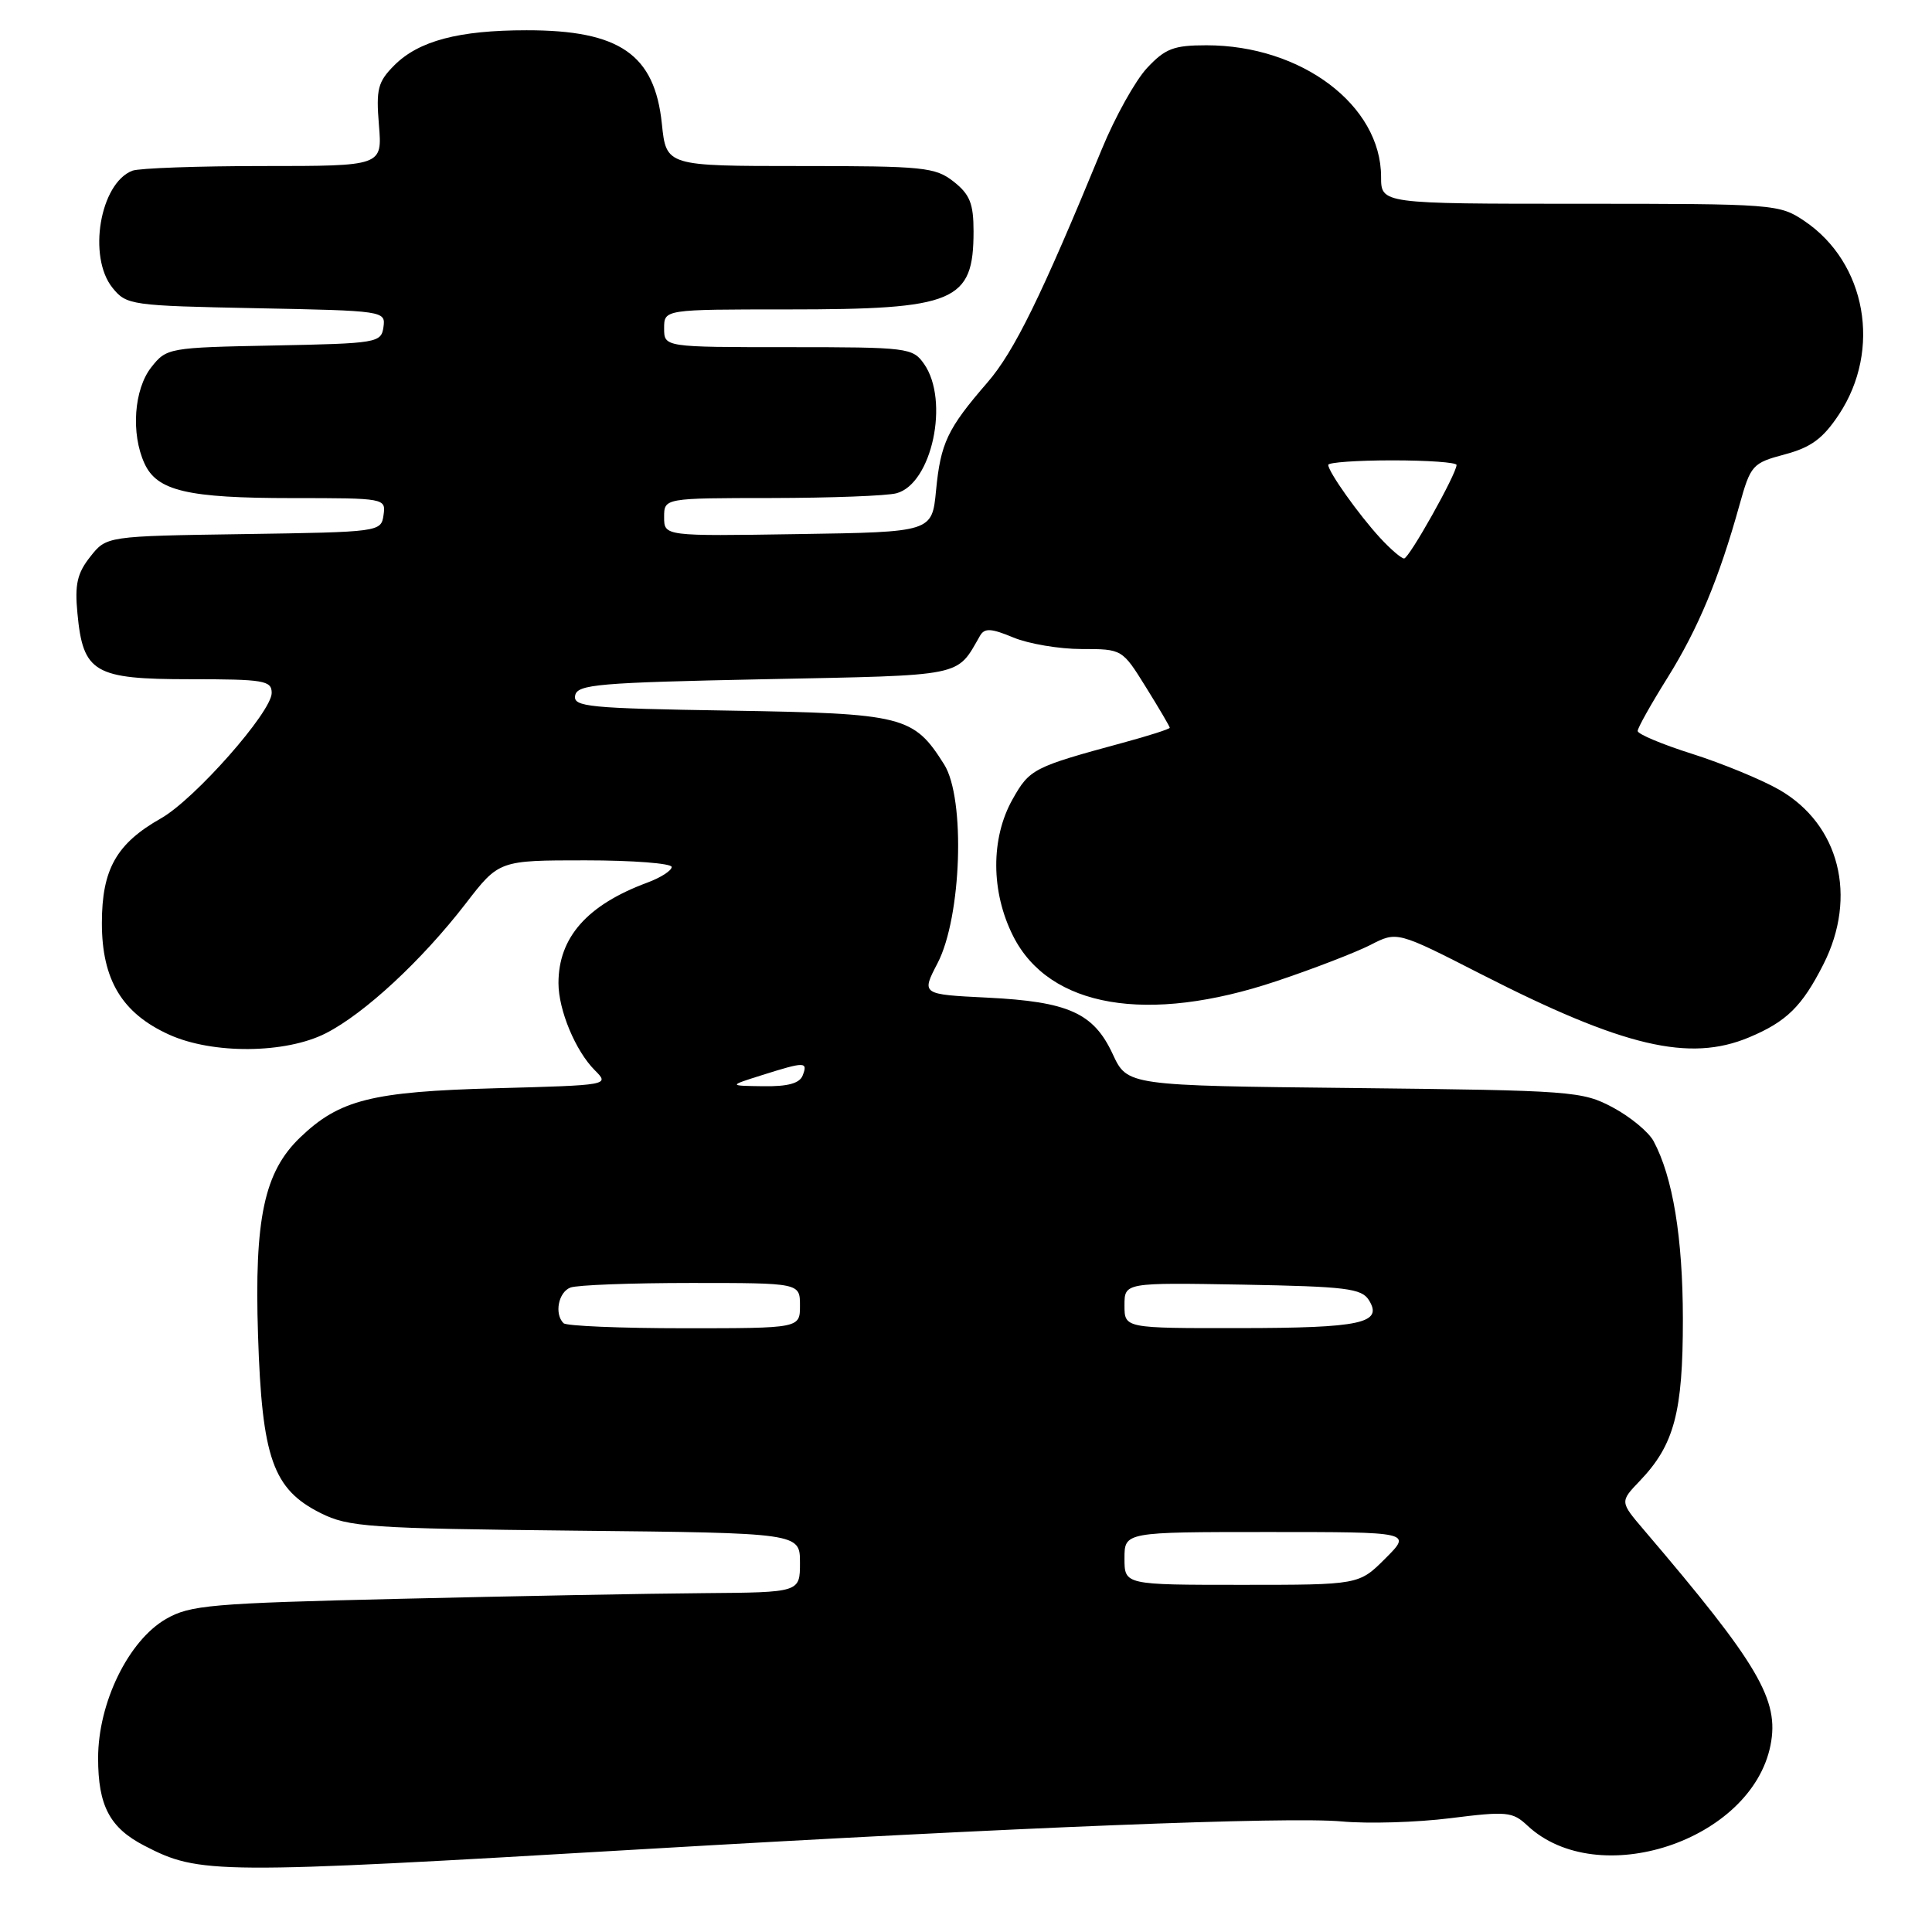 <?xml version="1.0" encoding="UTF-8" standalone="no"?>
<!DOCTYPE svg PUBLIC "-//W3C//DTD SVG 1.1//EN" "http://www.w3.org/Graphics/SVG/1.1/DTD/svg11.dtd" >
<svg xmlns="http://www.w3.org/2000/svg" xmlns:xlink="http://www.w3.org/1999/xlink" version="1.1" viewBox="0 0 256 256">
 <g >
 <path fill="currentColor"
d=" M 85.50 245.01 C 134.84 242.12 170.73 240.70 177.79 241.35 C 181.26 241.67 187.73 241.48 192.18 240.92 C 199.65 239.98 200.43 240.06 202.38 241.89 C 211.73 250.64 232.07 243.92 234.60 231.26 C 235.80 225.25 233.03 220.55 217.84 202.74 C 214.64 198.99 214.64 198.99 217.27 196.24 C 221.85 191.46 223.00 187.13 222.99 174.78 C 222.98 163.99 221.66 155.97 219.11 151.21 C 218.46 150.00 216.04 147.99 213.72 146.75 C 209.66 144.58 208.39 144.49 179.44 144.17 C 149.38 143.85 149.38 143.85 147.44 139.67 C 144.91 134.22 141.57 132.72 130.79 132.19 C 122.08 131.76 122.08 131.76 124.23 127.63 C 127.42 121.50 127.94 105.81 125.11 101.30 C 121.05 94.86 119.78 94.54 96.74 94.16 C 77.95 93.86 75.92 93.66 76.21 92.16 C 76.49 90.68 79.25 90.45 101.34 90.00 C 128.07 89.46 126.69 89.74 129.87 84.22 C 130.47 83.20 131.34 83.25 134.27 84.47 C 136.29 85.31 140.36 86.00 143.32 86.00 C 148.70 86.00 148.70 86.00 151.85 91.07 C 153.58 93.85 155.00 96.27 155.00 96.43 C 155.00 96.60 152.19 97.50 148.75 98.43 C 136.92 101.64 136.43 101.89 134.17 105.91 C 131.26 111.08 131.29 118.18 134.25 124.04 C 139.03 133.51 152.04 135.74 169.13 130.01 C 174.04 128.37 179.64 126.20 181.59 125.21 C 185.12 123.39 185.12 123.39 196.31 129.11 C 215.12 138.71 223.84 140.77 231.75 137.46 C 236.72 135.38 238.78 133.36 241.61 127.78 C 246.16 118.80 243.74 109.23 235.75 104.64 C 233.41 103.30 228.24 101.17 224.25 99.90 C 220.26 98.64 217.00 97.27 217.00 96.86 C 217.00 96.45 218.78 93.28 220.95 89.81 C 225.00 83.32 227.78 76.66 230.48 66.95 C 231.97 61.62 232.19 61.36 236.49 60.21 C 239.98 59.28 241.55 58.12 243.67 54.92 C 249.35 46.34 247.29 34.81 239.09 29.28 C 235.78 27.05 235.13 27.00 209.35 27.00 C 183.00 27.00 183.00 27.00 183.00 23.43 C 183.00 13.95 172.45 6.00 159.86 6.00 C 155.53 6.00 154.40 6.43 151.99 9.01 C 150.44 10.67 147.75 15.50 146.00 19.76 C 137.98 39.26 134.39 46.58 130.84 50.68 C 125.53 56.81 124.64 58.70 124.03 65.00 C 123.50 70.50 123.50 70.50 105.75 70.77 C 88.00 71.05 88.00 71.05 88.00 68.52 C 88.00 66.00 88.00 66.00 102.25 65.99 C 110.09 65.98 117.53 65.70 118.79 65.36 C 123.49 64.10 125.84 53.07 122.44 48.22 C 120.94 46.08 120.30 46.00 104.44 46.00 C 88.00 46.00 88.00 46.00 88.00 43.50 C 88.00 41.00 88.00 41.00 104.35 41.00 C 126.60 41.00 129.00 39.99 129.00 30.64 C 129.00 26.98 128.51 25.76 126.37 24.07 C 123.92 22.15 122.42 22.00 106.01 22.00 C 88.28 22.00 88.28 22.00 87.70 16.40 C 86.75 7.21 82.11 4.00 69.78 4.01 C 60.78 4.01 55.49 5.41 52.25 8.65 C 50.06 10.85 49.82 11.80 50.21 16.57 C 50.66 22.00 50.66 22.00 34.91 22.00 C 26.25 22.00 18.44 22.28 17.54 22.62 C 13.25 24.27 11.59 34.03 14.91 38.14 C 16.76 40.43 17.35 40.51 33.97 40.84 C 50.89 41.17 51.11 41.20 50.81 43.34 C 50.51 45.42 50.00 45.51 36.30 45.78 C 22.34 46.05 22.07 46.10 20.05 48.66 C 17.75 51.58 17.33 57.44 19.14 61.40 C 20.80 65.05 24.83 66.00 38.72 66.00 C 51.03 66.00 51.14 66.02 50.82 68.25 C 50.50 70.48 50.32 70.50 32.31 70.77 C 14.11 71.04 14.11 71.04 11.96 73.77 C 10.23 75.95 9.89 77.45 10.26 81.26 C 11.00 89.14 12.47 90.00 25.15 90.00 C 34.99 90.00 36.00 90.17 36.00 91.82 C 36.00 94.34 25.79 105.91 21.34 108.43 C 15.42 111.78 13.50 115.19 13.50 122.32 C 13.50 129.83 16.18 134.27 22.40 137.09 C 28.17 139.71 37.85 139.63 43.18 136.91 C 48.32 134.29 55.91 127.24 61.69 119.75 C 66.12 114.00 66.12 114.00 77.56 114.00 C 83.85 114.00 89.00 114.40 89.00 114.88 C 89.00 115.36 87.54 116.30 85.75 116.96 C 77.80 119.91 74.00 124.21 74.00 130.27 C 74.00 133.84 76.26 139.26 78.81 141.81 C 80.79 143.79 80.75 143.79 65.65 144.20 C 49.25 144.65 44.99 145.72 39.78 150.71 C 35.01 155.28 33.69 161.45 34.19 176.91 C 34.71 193.22 36.16 197.33 42.50 200.50 C 46.18 202.34 48.87 202.53 76.25 202.82 C 106.00 203.13 106.00 203.13 106.00 207.07 C 106.00 211.00 106.00 211.00 93.25 211.10 C 86.24 211.15 68.12 211.49 53.00 211.85 C 27.94 212.44 25.19 212.68 22.00 214.52 C 17.02 217.39 13.00 225.62 13.00 232.96 C 13.00 239.27 14.54 242.20 19.14 244.57 C 26.45 248.35 28.27 248.37 85.50 245.01 Z  M 149.00 206.50 C 149.00 203.00 149.00 203.00 168.03 203.00 C 187.07 203.00 187.07 203.00 183.57 206.50 C 180.07 210.00 180.07 210.00 164.53 210.00 C 149.00 210.00 149.00 210.00 149.00 206.50 Z  M 74.67 175.33 C 73.43 174.10 73.99 171.22 75.58 170.61 C 76.45 170.27 83.65 170.00 91.58 170.00 C 106.00 170.00 106.00 170.00 106.00 173.00 C 106.00 176.00 106.00 176.00 90.67 176.00 C 82.23 176.00 75.03 175.70 74.67 175.33 Z  M 149.00 172.97 C 149.00 169.95 149.00 169.95 164.64 170.22 C 178.37 170.47 180.42 170.72 181.39 172.28 C 183.29 175.33 180.35 175.97 164.25 175.98 C 149.00 176.00 149.00 176.00 149.00 172.97 Z  M 101.00 142.45 C 106.67 140.66 107.07 140.67 106.36 142.50 C 105.96 143.55 104.39 143.98 101.14 143.93 C 96.50 143.87 96.50 143.87 101.00 142.45 Z  M 182.85 71.25 C 180.02 68.17 176.00 62.51 176.00 61.60 C 176.00 61.27 179.82 61.00 184.50 61.00 C 189.18 61.00 193.00 61.27 193.00 61.61 C 193.00 62.79 186.71 74.00 186.05 74.00 C 185.68 74.00 184.24 72.76 182.85 71.25 Z "/>
</g>
</svg>